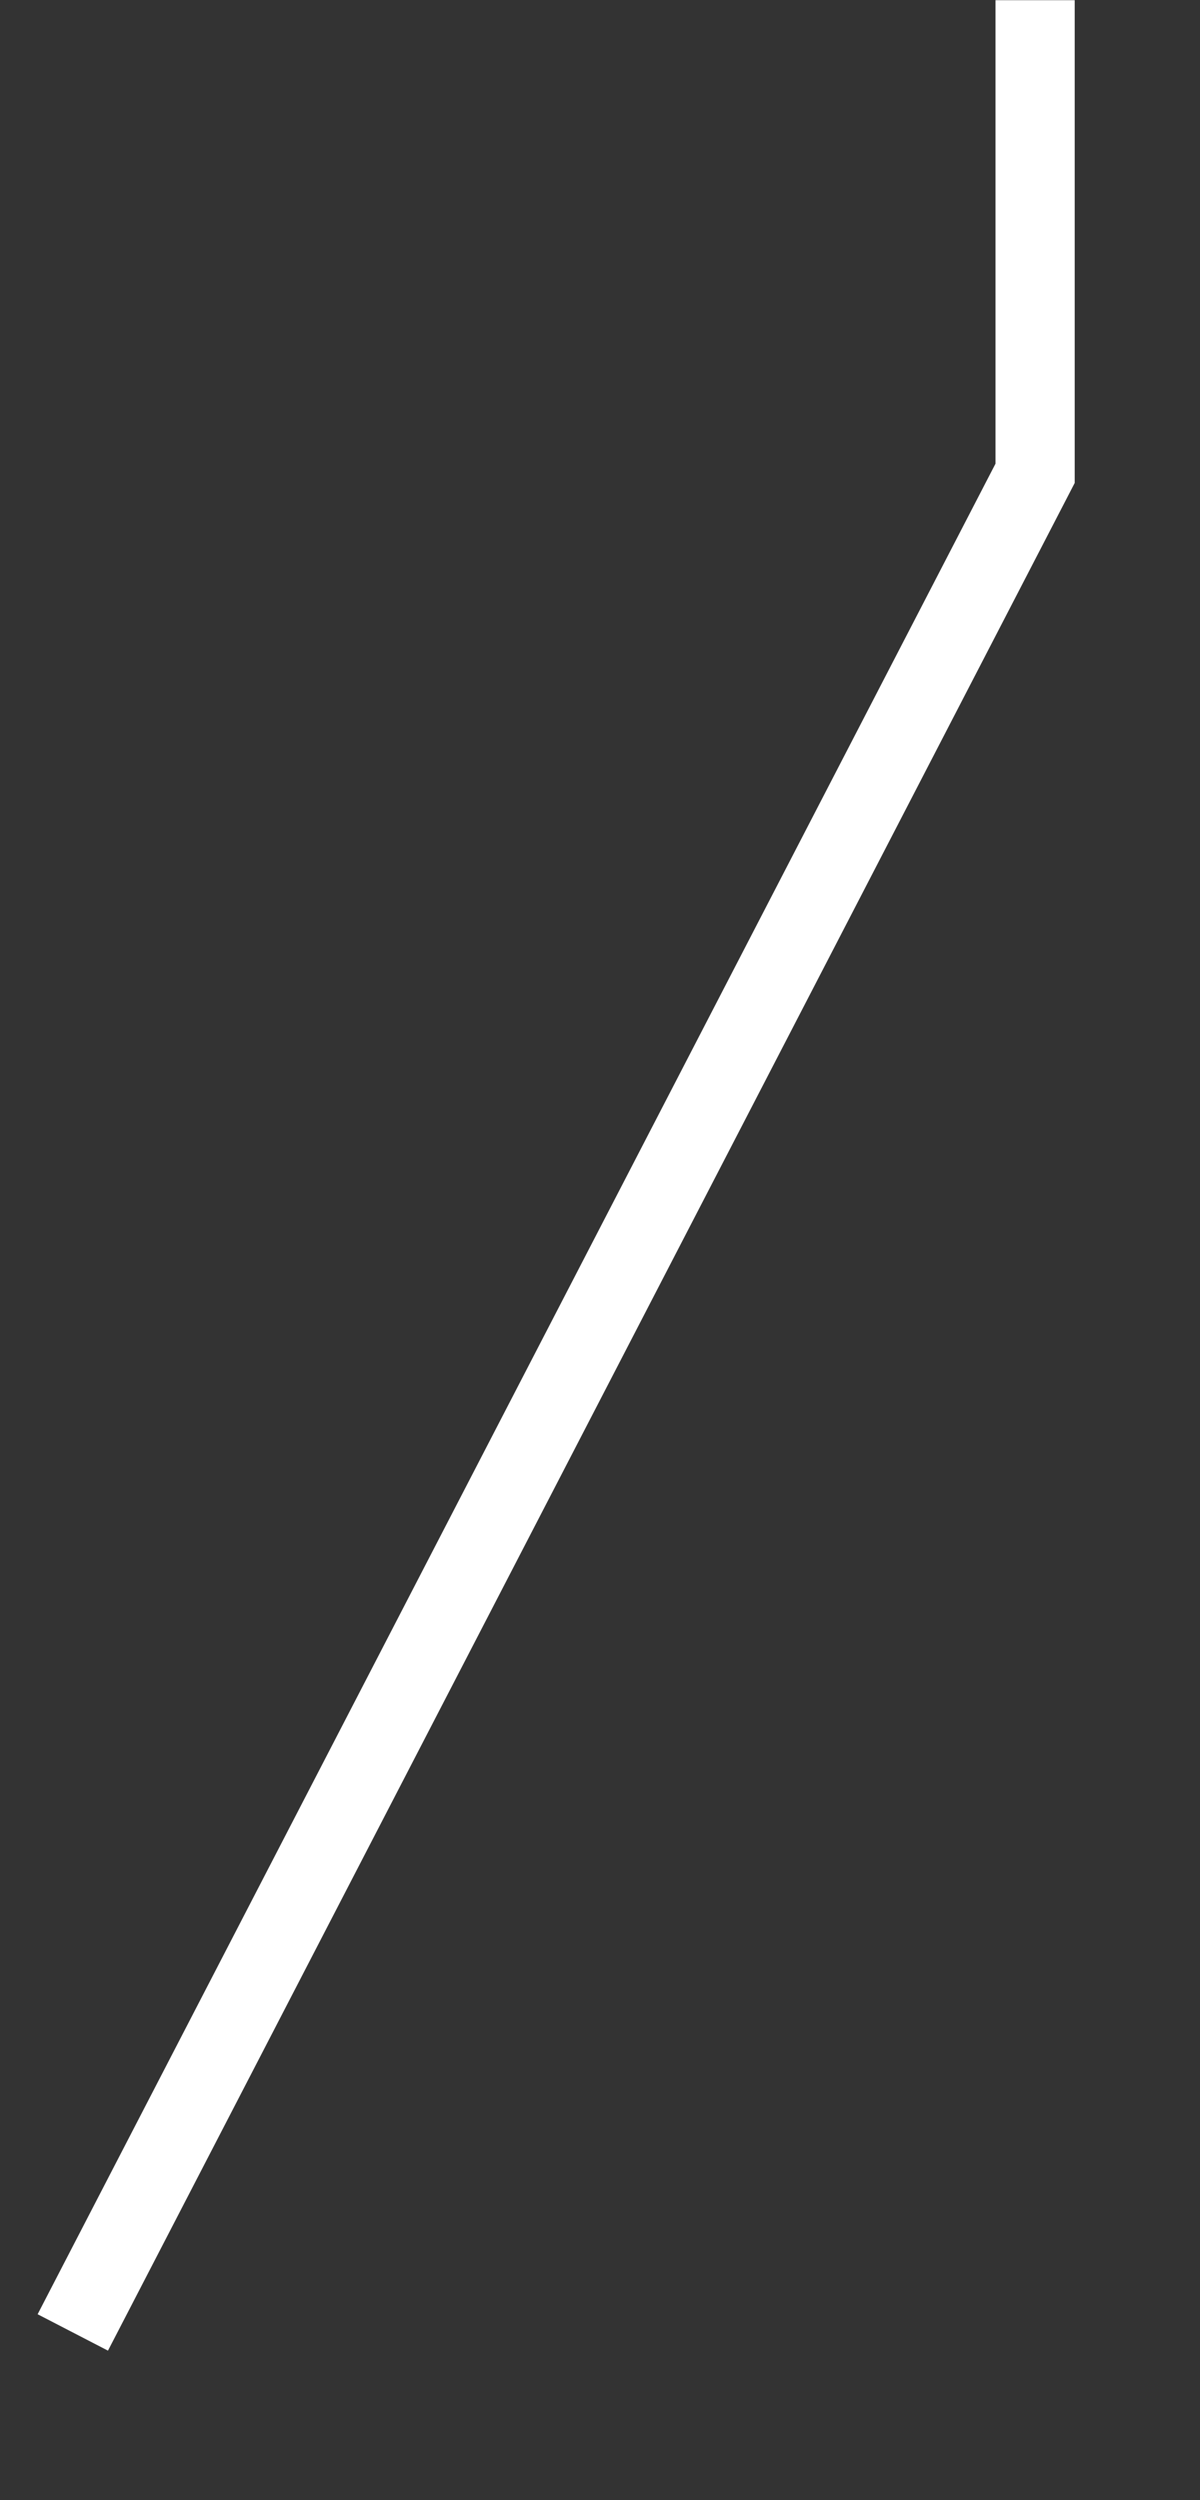 ﻿<?xml version="1.0" encoding="utf-8"?>
<svg version="1.1" xmlns:xlink="http://www.w3.org/1999/xlink" width="12px" height="25px" xmlns="http://www.w3.org/2000/svg">
  <rect width="100%" height="100%" fill="#333333" stroke="none"/>
  <g transform="matrix(1 0 0 1 -895 -376 )">
    <path d="M 10.351 0.002  L 10.351 4.733  L 0.728 23.323  " stroke-width="0.792" stroke="#ffffff" fill="none" transform="matrix(1 0 0 1 895 376 )" />
  </g>
</svg>